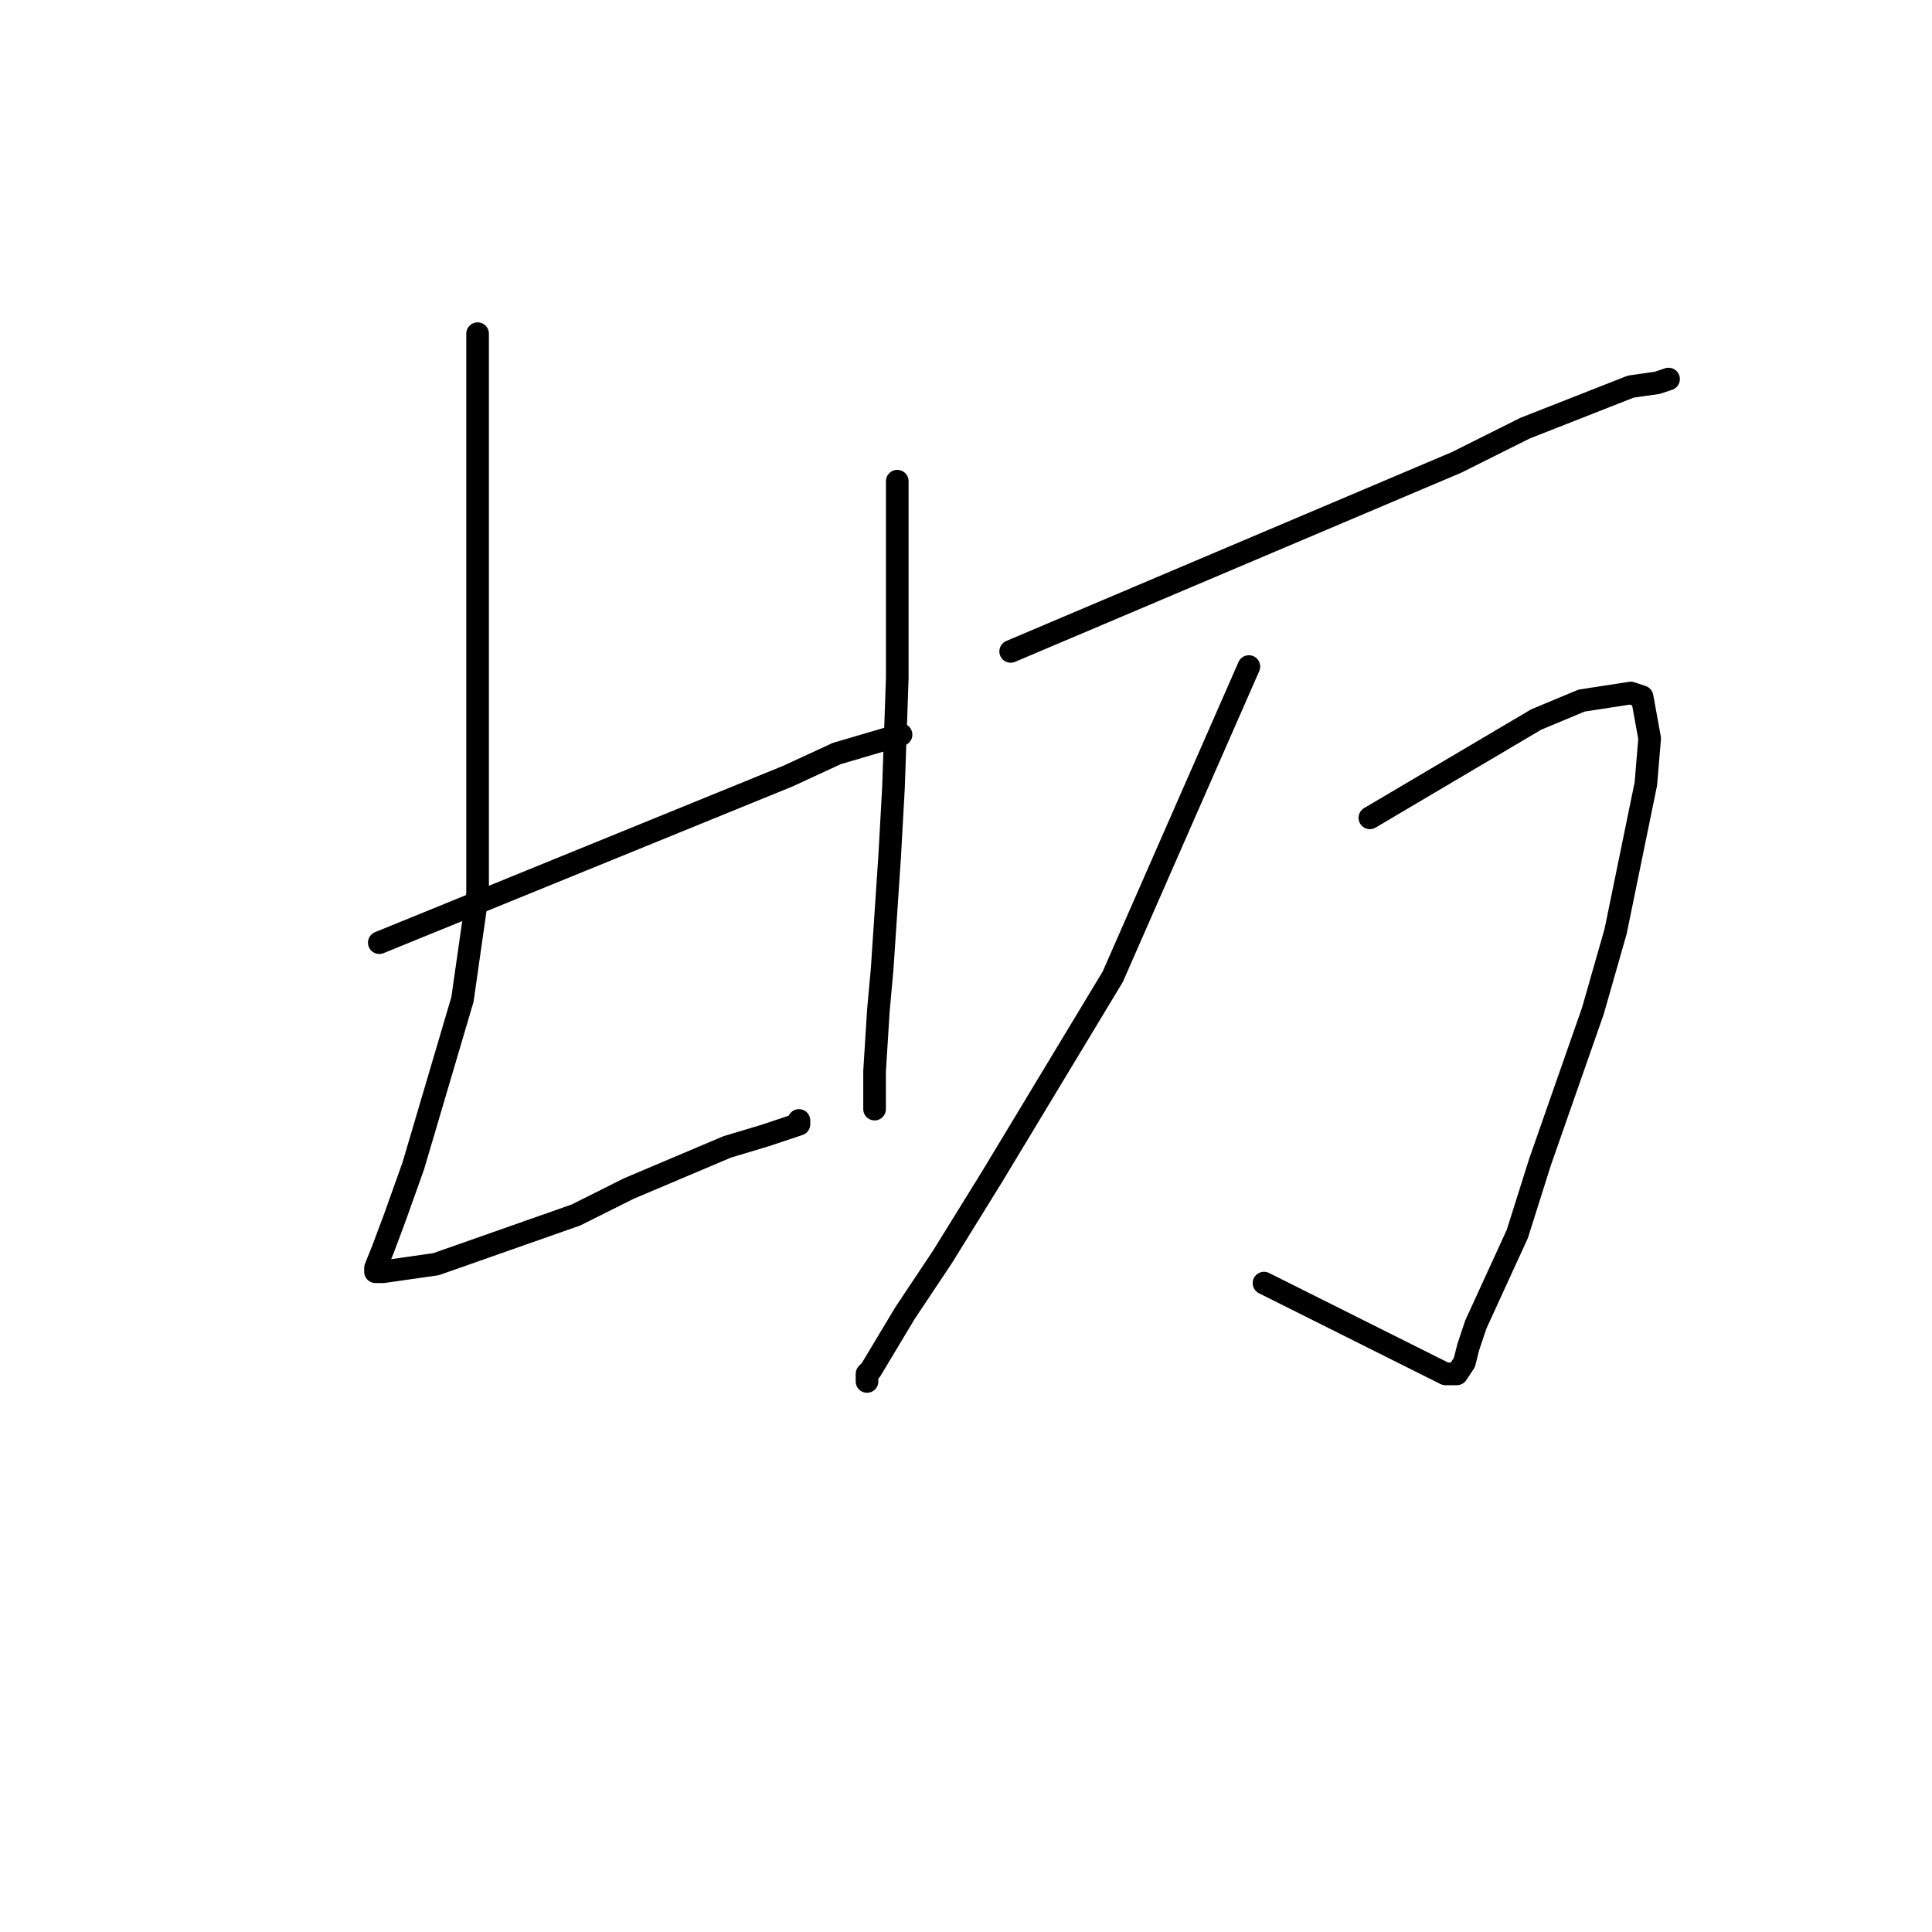 <?xml version="1.0" standalone="no"?>
    <svg width="256" height="256" xmlns="http://www.w3.org/2000/svg" version="1.1">
    <polyline stroke="black" stroke-width="3" stroke-linecap="round" fill="transparent" stroke-linejoin="round" points="63.283 44.213 63.283 81.303 63.283 118.393 61.279 132.427 54.766 154.48 52.261 161.497 50.758 165.507 49.756 168.013 49.756 168.514 50.758 168.514 57.772 167.512 76.308 160.996 83.322 157.487 96.348 151.974 101.357 150.47 105.866 148.967 105.866 148.466 105.866 148.967 105.866 148.967 " />
        <polyline stroke="black" stroke-width="3" stroke-linecap="round" fill="transparent" stroke-linejoin="round" points="118.892 63.76 118.892 76.792 118.892 89.823 118.391 104.359 117.89 113.38 116.888 128.417 116.387 133.93 115.886 141.95 115.886 144.456 115.886 146.962 115.886 146.962 " />
        <polyline stroke="black" stroke-width="3" stroke-linecap="round" fill="transparent" stroke-linejoin="round" points="50.257 124.908 77.31 113.882 104.363 102.855 110.876 99.848 119.393 97.342 119.393 97.342 " />
        <polyline stroke="black" stroke-width="3" stroke-linecap="round" fill="transparent" stroke-linejoin="round" points="133.921 86.315 163.479 73.784 193.037 61.254 202.055 56.743 216.082 51.23 219.589 50.728 221.092 50.227 221.092 50.227 " />
        <polyline stroke="black" stroke-width="3" stroke-linecap="round" fill="transparent" stroke-linejoin="round" points="165.483 88.32 156.465 108.87 147.448 129.419 131.416 155.984 124.904 166.509 119.894 174.028 115.385 181.546 114.884 182.047 114.884 183.05 114.884 183.05 " />
        <polyline stroke="black" stroke-width="3" stroke-linecap="round" fill="transparent" stroke-linejoin="round" points="181.514 108.368 192.536 101.852 203.558 95.337 209.569 92.831 216.082 91.828 217.585 92.329 218.587 97.843 218.086 103.857 214.078 123.405 211.072 133.93 204.059 153.979 201.053 163.502 195.542 175.531 194.54 178.539 194.039 180.543 193.037 182.047 192.035 182.047 191.534 182.047 189.53 181.045 177.507 175.03 171.495 172.023 167.487 170.018 167.487 170.018 " />
        </svg>